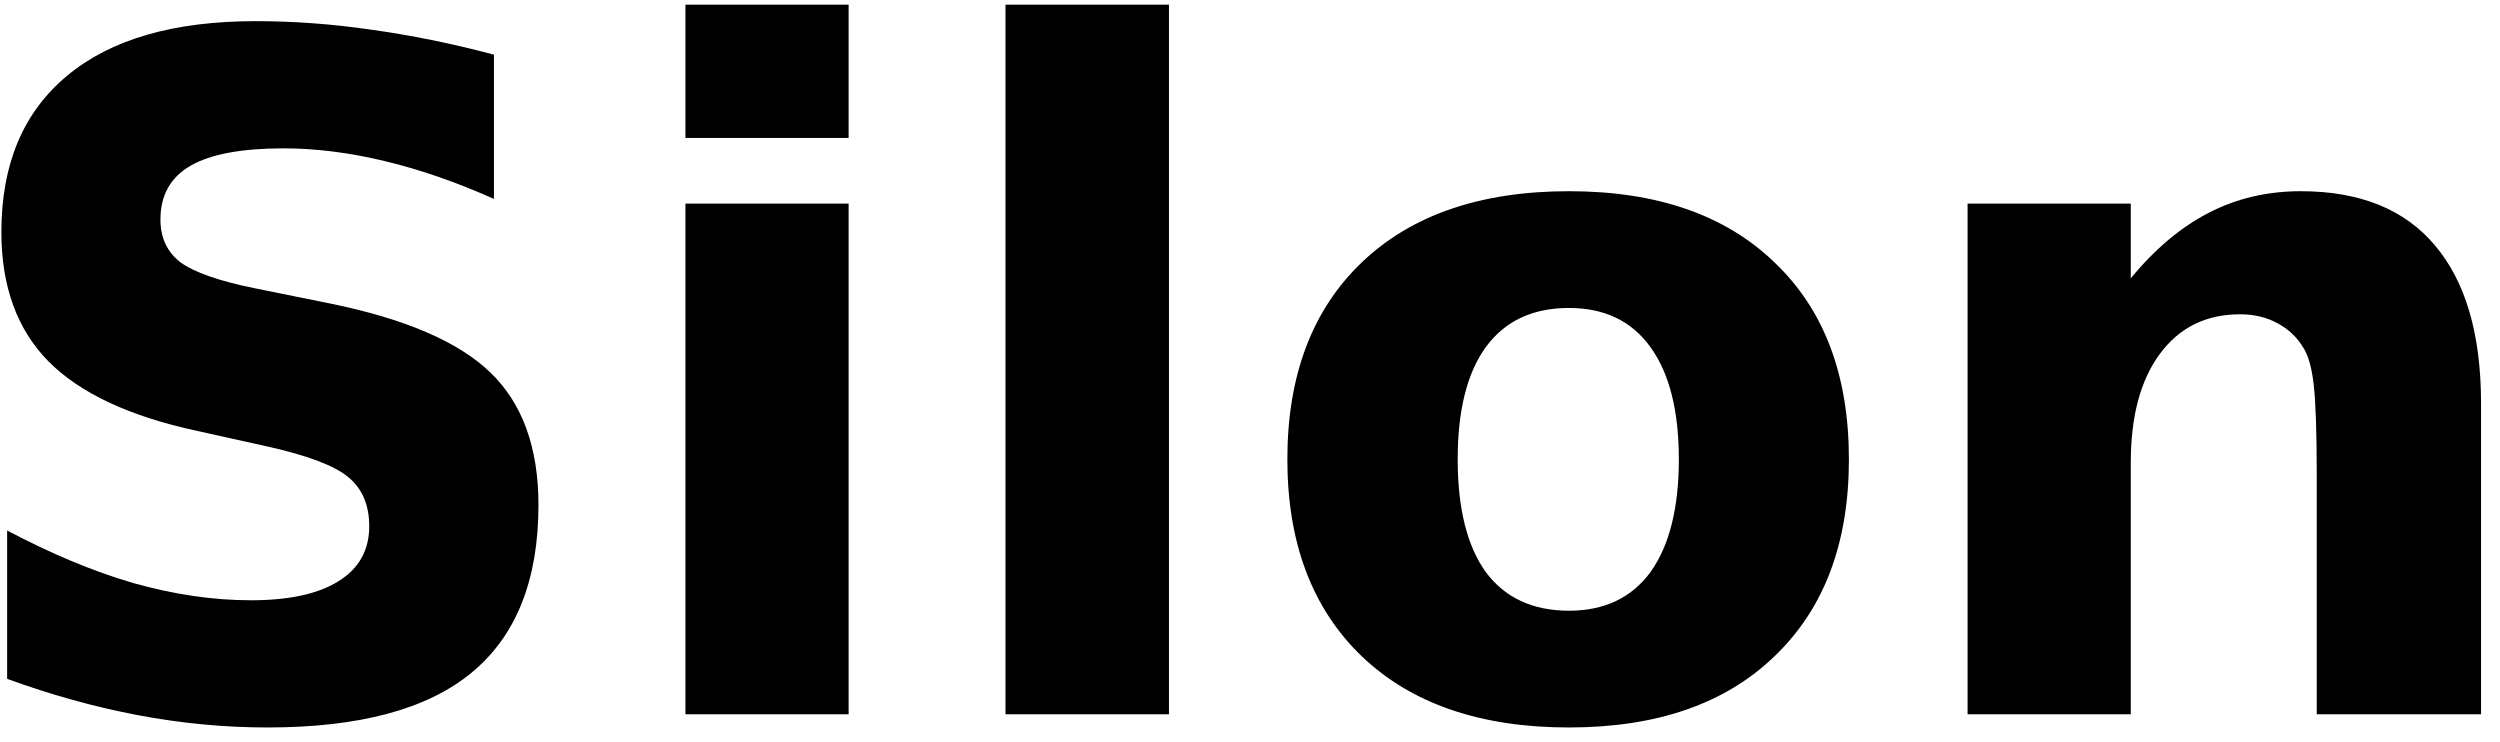 <svg xmlns="http://www.w3.org/2000/svg" viewBox="0 0 91 27" width="91" height="27">
	<style>
		tspan { white-space:pre }
		.shp0 { fill: #000000 } 
	</style>
	<g id="Header">
		<g id="Header">
			<g id="Logo">
				<path id="Silon. " fill-rule="evenodd" class="shp0" d="M17.98 1.99L17.98 7.24C16.61 6.63 15.29 6.17 13.99 5.86C12.7 5.55 11.47 5.4 10.32 5.4C8.8 5.4 7.67 5.61 6.94 6.03C6.21 6.45 5.84 7.1 5.84 7.99C5.84 8.65 6.08 9.17 6.57 9.55C7.07 9.91 7.97 10.23 9.26 10.49L11.98 11.04C14.74 11.6 16.7 12.44 17.86 13.57C19.02 14.69 19.6 16.3 19.6 18.38C19.6 21.11 18.79 23.15 17.16 24.49C15.55 25.82 13.07 26.48 9.74 26.48C8.17 26.48 6.59 26.33 5.01 26.03C3.43 25.73 1.85 25.29 0.26 24.71L0.26 19.31C1.85 20.15 3.37 20.79 4.84 21.22C6.33 21.64 7.76 21.85 9.13 21.85C10.52 21.85 11.59 21.62 12.33 21.15C13.07 20.69 13.44 20.02 13.44 19.16C13.44 18.39 13.19 17.79 12.68 17.37C12.18 16.95 11.18 16.57 9.68 16.24L7.2 15.69C4.72 15.16 2.91 14.31 1.76 13.15C0.62 11.99 0.05 10.42 0.05 8.45C0.05 5.98 0.84 4.09 2.44 2.76C4.03 1.43 6.32 0.77 9.31 0.77C10.67 0.77 12.07 0.87 13.51 1.08C14.95 1.28 16.44 1.58 17.98 1.99ZM24.95 26L24.95 7.41L30.89 7.41L30.89 26L24.95 26ZM24.95 5.02L24.95 0.17L30.89 0.17L30.89 5.02L24.95 5.02ZM36.6 26L36.6 0.17L42.55 0.17L42.55 26L36.6 26ZM57.11 6.96C60.3 6.96 62.8 7.82 64.59 9.55C66.4 11.27 67.3 13.66 67.3 16.72C67.3 19.77 66.4 22.16 64.59 23.89C62.8 25.62 60.3 26.48 57.11 26.48C53.9 26.48 51.38 25.62 49.57 23.89C47.77 22.16 46.86 19.77 46.86 16.72C46.86 13.66 47.77 11.27 49.57 9.55C51.38 7.82 53.9 6.96 57.11 6.96ZM57.11 11.21C55.79 11.21 54.78 11.68 54.08 12.64C53.4 13.58 53.06 14.94 53.06 16.72C53.06 18.5 53.4 19.87 54.08 20.82C54.78 21.76 55.79 22.23 57.11 22.23C58.4 22.23 59.39 21.76 60.08 20.82C60.76 19.87 61.11 18.5 61.11 16.72C61.11 14.94 60.76 13.58 60.08 12.64C59.39 11.68 58.4 11.21 57.11 11.21ZM90.31 14.68L90.31 26L84.33 26L84.33 17.33C84.33 15.73 84.29 14.62 84.22 14.01C84.15 13.4 84.03 12.96 83.85 12.67C83.62 12.28 83.3 11.98 82.91 11.77C82.51 11.55 82.05 11.44 81.54 11.44C80.3 11.44 79.33 11.92 78.62 12.88C77.91 13.84 77.56 15.16 77.56 16.85L77.56 26L71.62 26L71.62 7.41L77.56 7.41L77.56 10.13C78.46 9.04 79.41 8.25 80.41 7.74C81.42 7.22 82.53 6.96 83.75 6.96C85.9 6.96 87.53 7.62 88.63 8.93C89.75 10.25 90.31 12.17 90.31 14.68Z" />
			</g>
		</g>
	</g>
</svg>